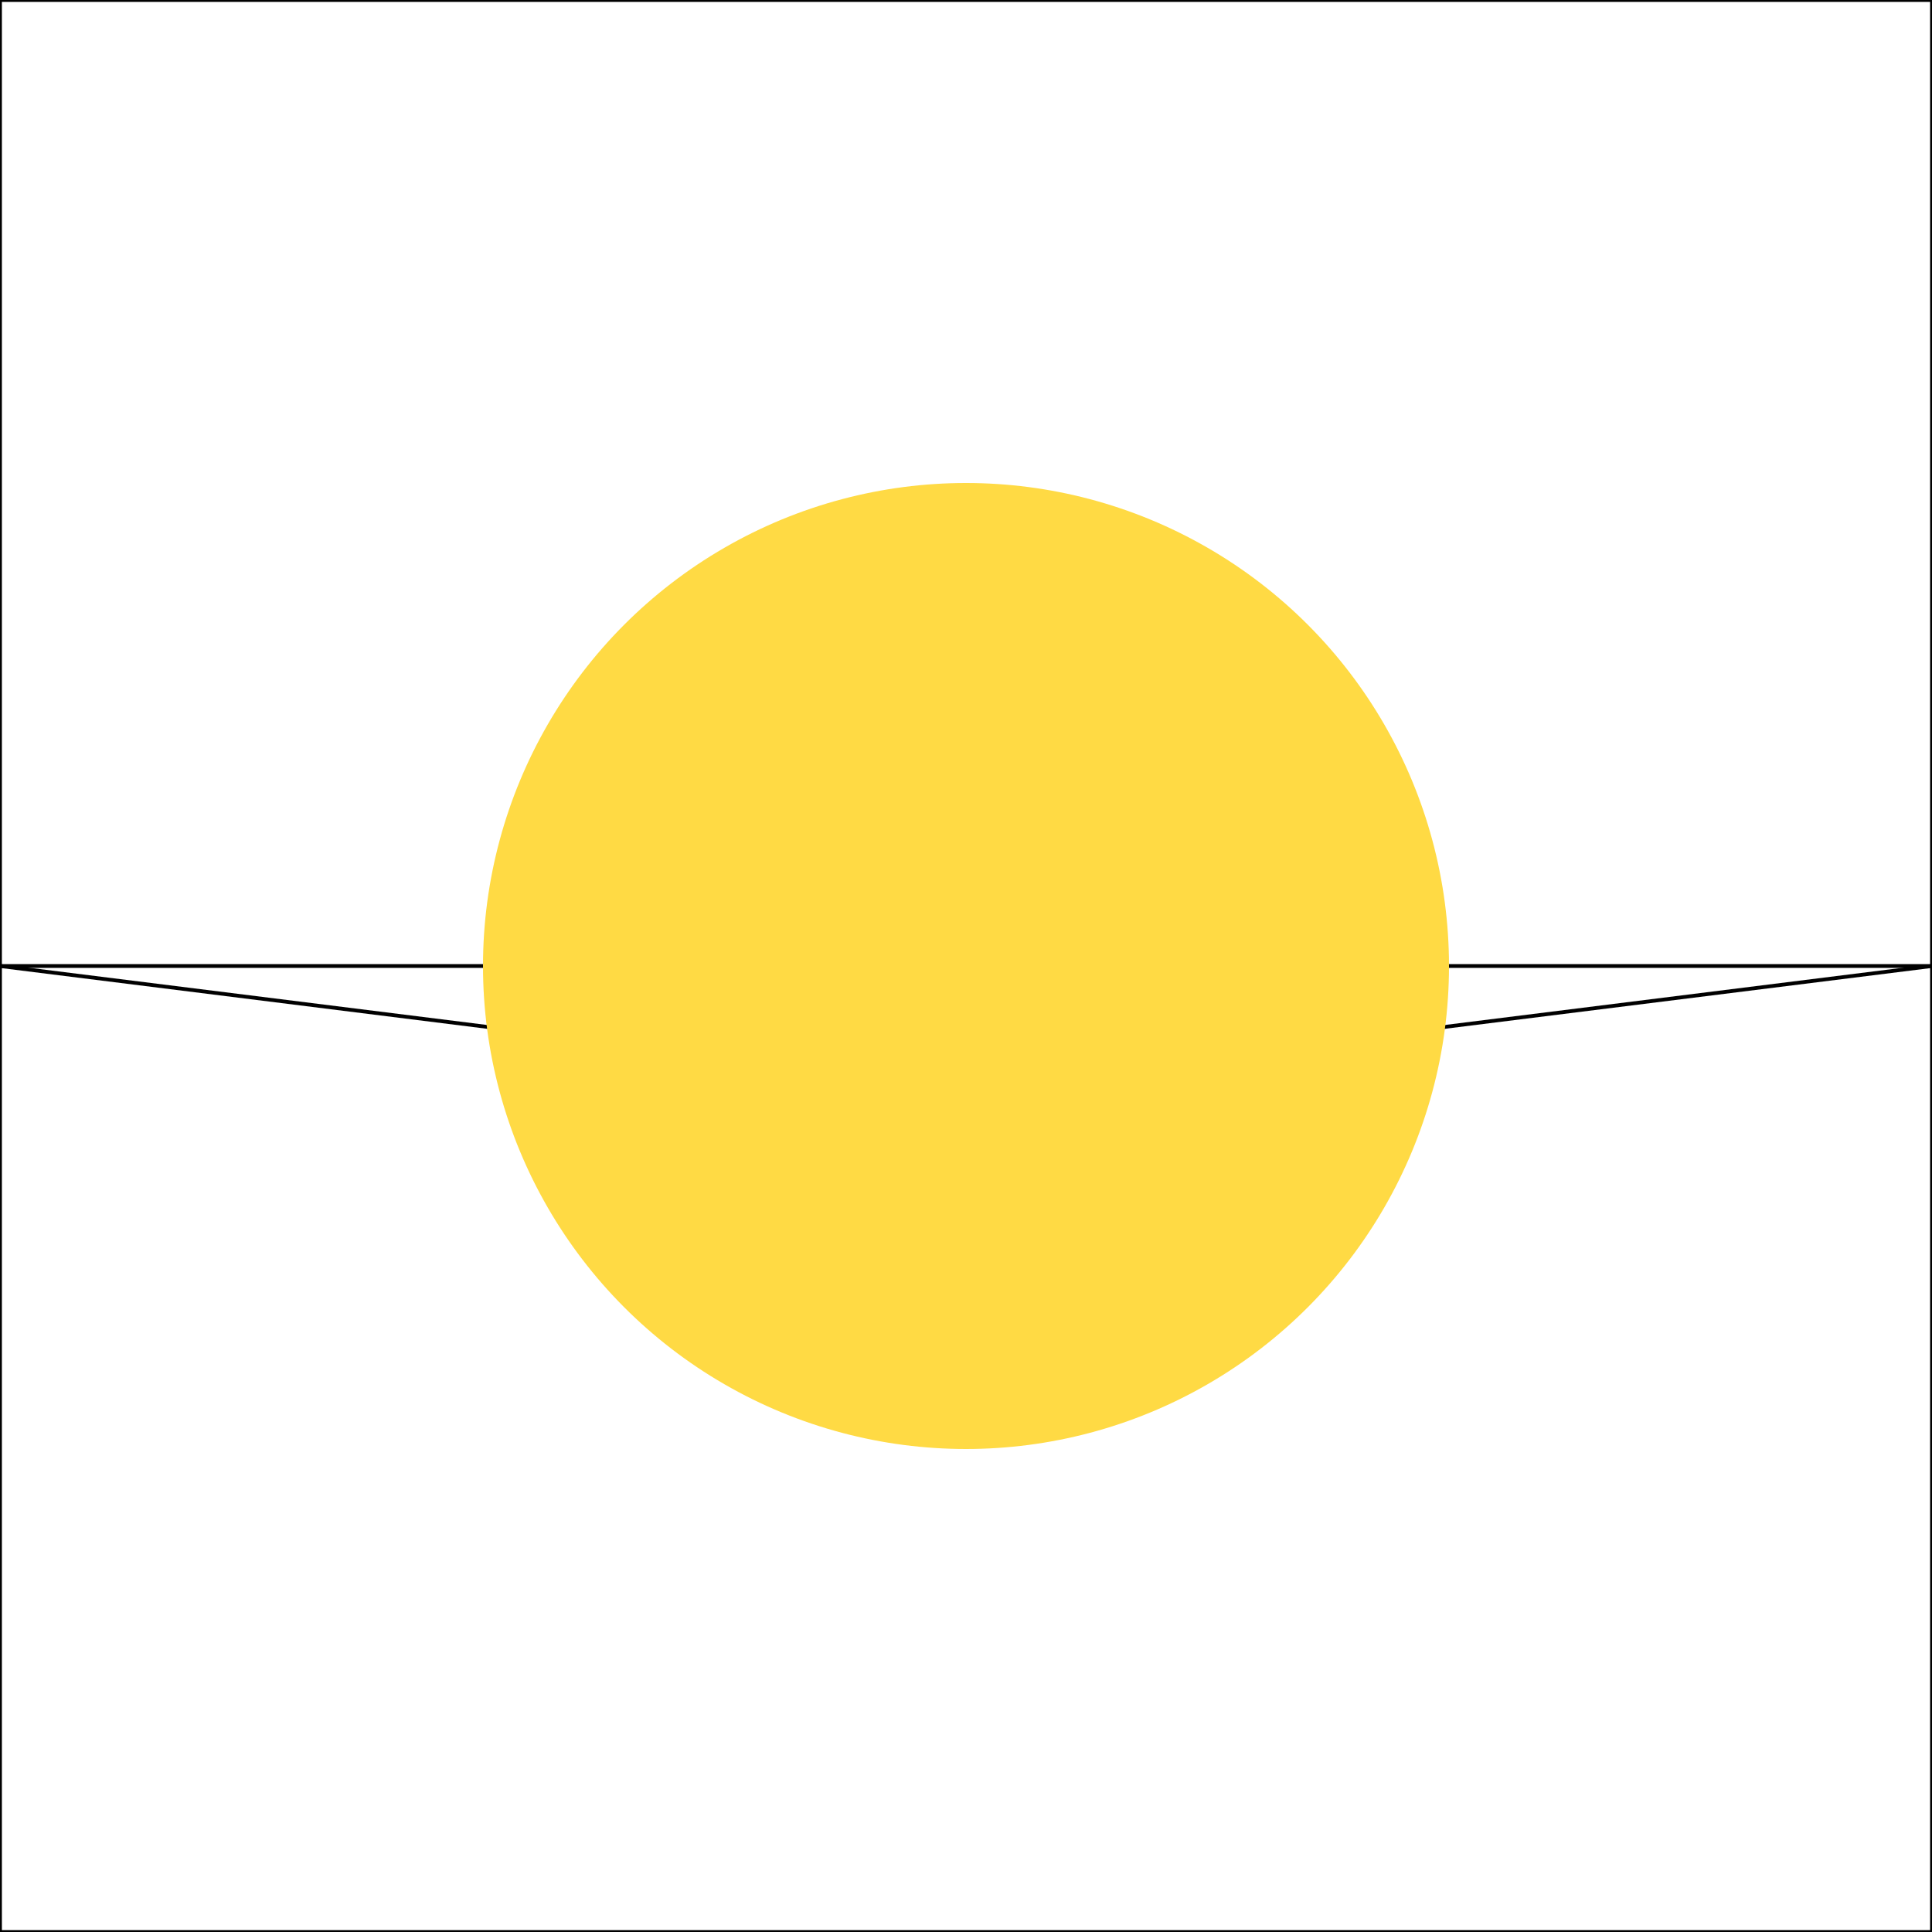 <svg xmlns="http://www.w3.org/2000/svg" width="512" height="512" viewBox="0 0 512 512">
  <mask id="a">
    <circle cx="256" cy="256" r="256" fill="#fff"/>
  </mask>
  <g>
    <path fill="none" d="M0 0h512v256l-256 32L0 256Z" stroke="currentColor" stroke-width="1"/>
    <path fill="none" d="M0 256h512v256H0Z" stroke="currentColor" stroke-width="1"/>
    <circle cx="256" cy="256" r="128" fill="#ffda44"/>
  </g>
</svg>

